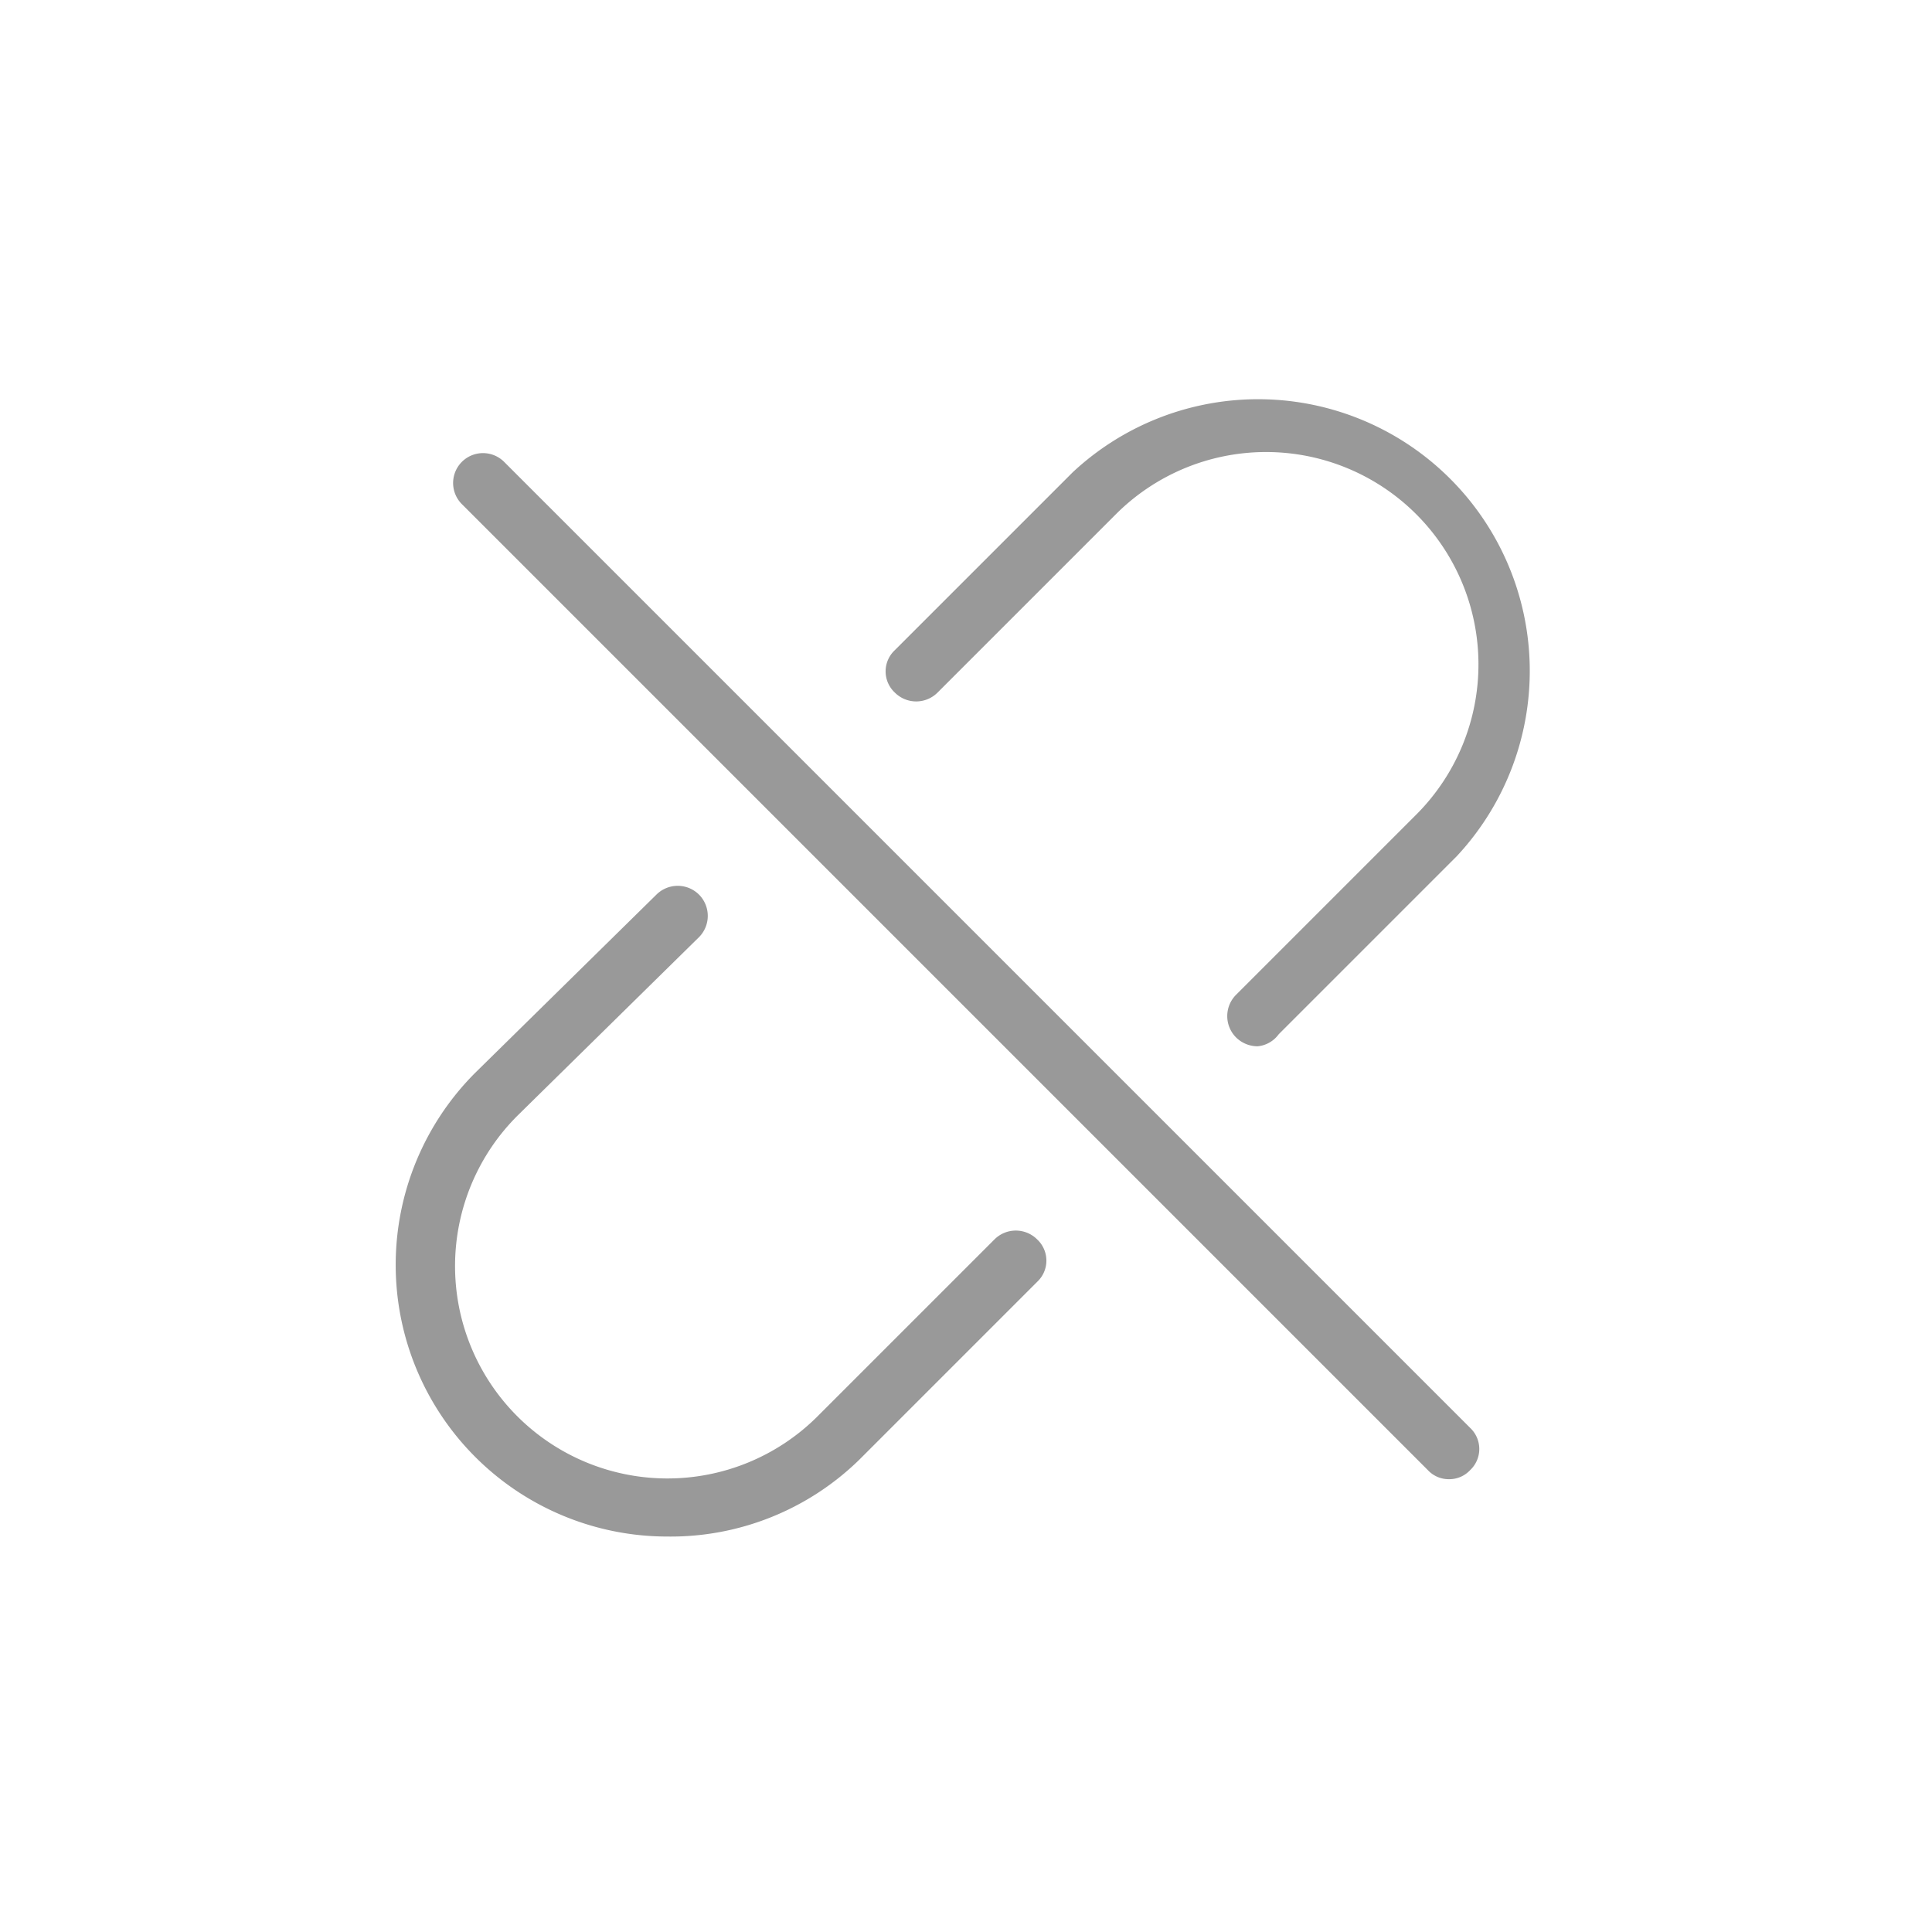 <svg xmlns="http://www.w3.org/2000/svg" viewBox="0 0 32 32"><defs><style>.cls-1{fill:none;}.cls-2{fill:#999;}</style></defs><title>btn_d_未绑定</title><g id="图层_2" data-name="图层 2"><g id="弹窗_表解析" data-name="弹窗—表解析"><rect class="cls-1" width="32" height="32"/><path class="cls-2" d="M20.83,17.33a.51.51,0,0,1-.36-.15.5.5,0,0,1,0-.7l3-3a3.5,3.5,0,0,0-5-4.95l-2.94,2.94a.5.5,0,0,1-.71,0,.48.48,0,0,1,0-.7l2.95-2.95a4.5,4.5,0,0,1,6.36,6.36l-2.95,2.95A.49.49,0,0,1,20.83,17.33Z"/><path class="cls-2" d="M11.05,25.45a4.5,4.5,0,0,1-3.18-7.68l3-2.95a.5.5,0,0,1,.71,0,.5.5,0,0,1,0,.7L8.58,18.47a3.5,3.5,0,0,0,4.95,5l2.94-2.94a.5.5,0,0,1,.71,0,.48.48,0,0,1,0,.7l-2.95,2.95A4.47,4.47,0,0,1,11.05,25.45Z"/><path class="cls-2" d="M24,24.5a.47.47,0,0,1-.35-.15l-16-16a.49.49,0,0,1,.7-.7l16,16a.48.48,0,0,1,0,.7A.47.47,0,0,1,24,24.5Z"/></g></g></svg>